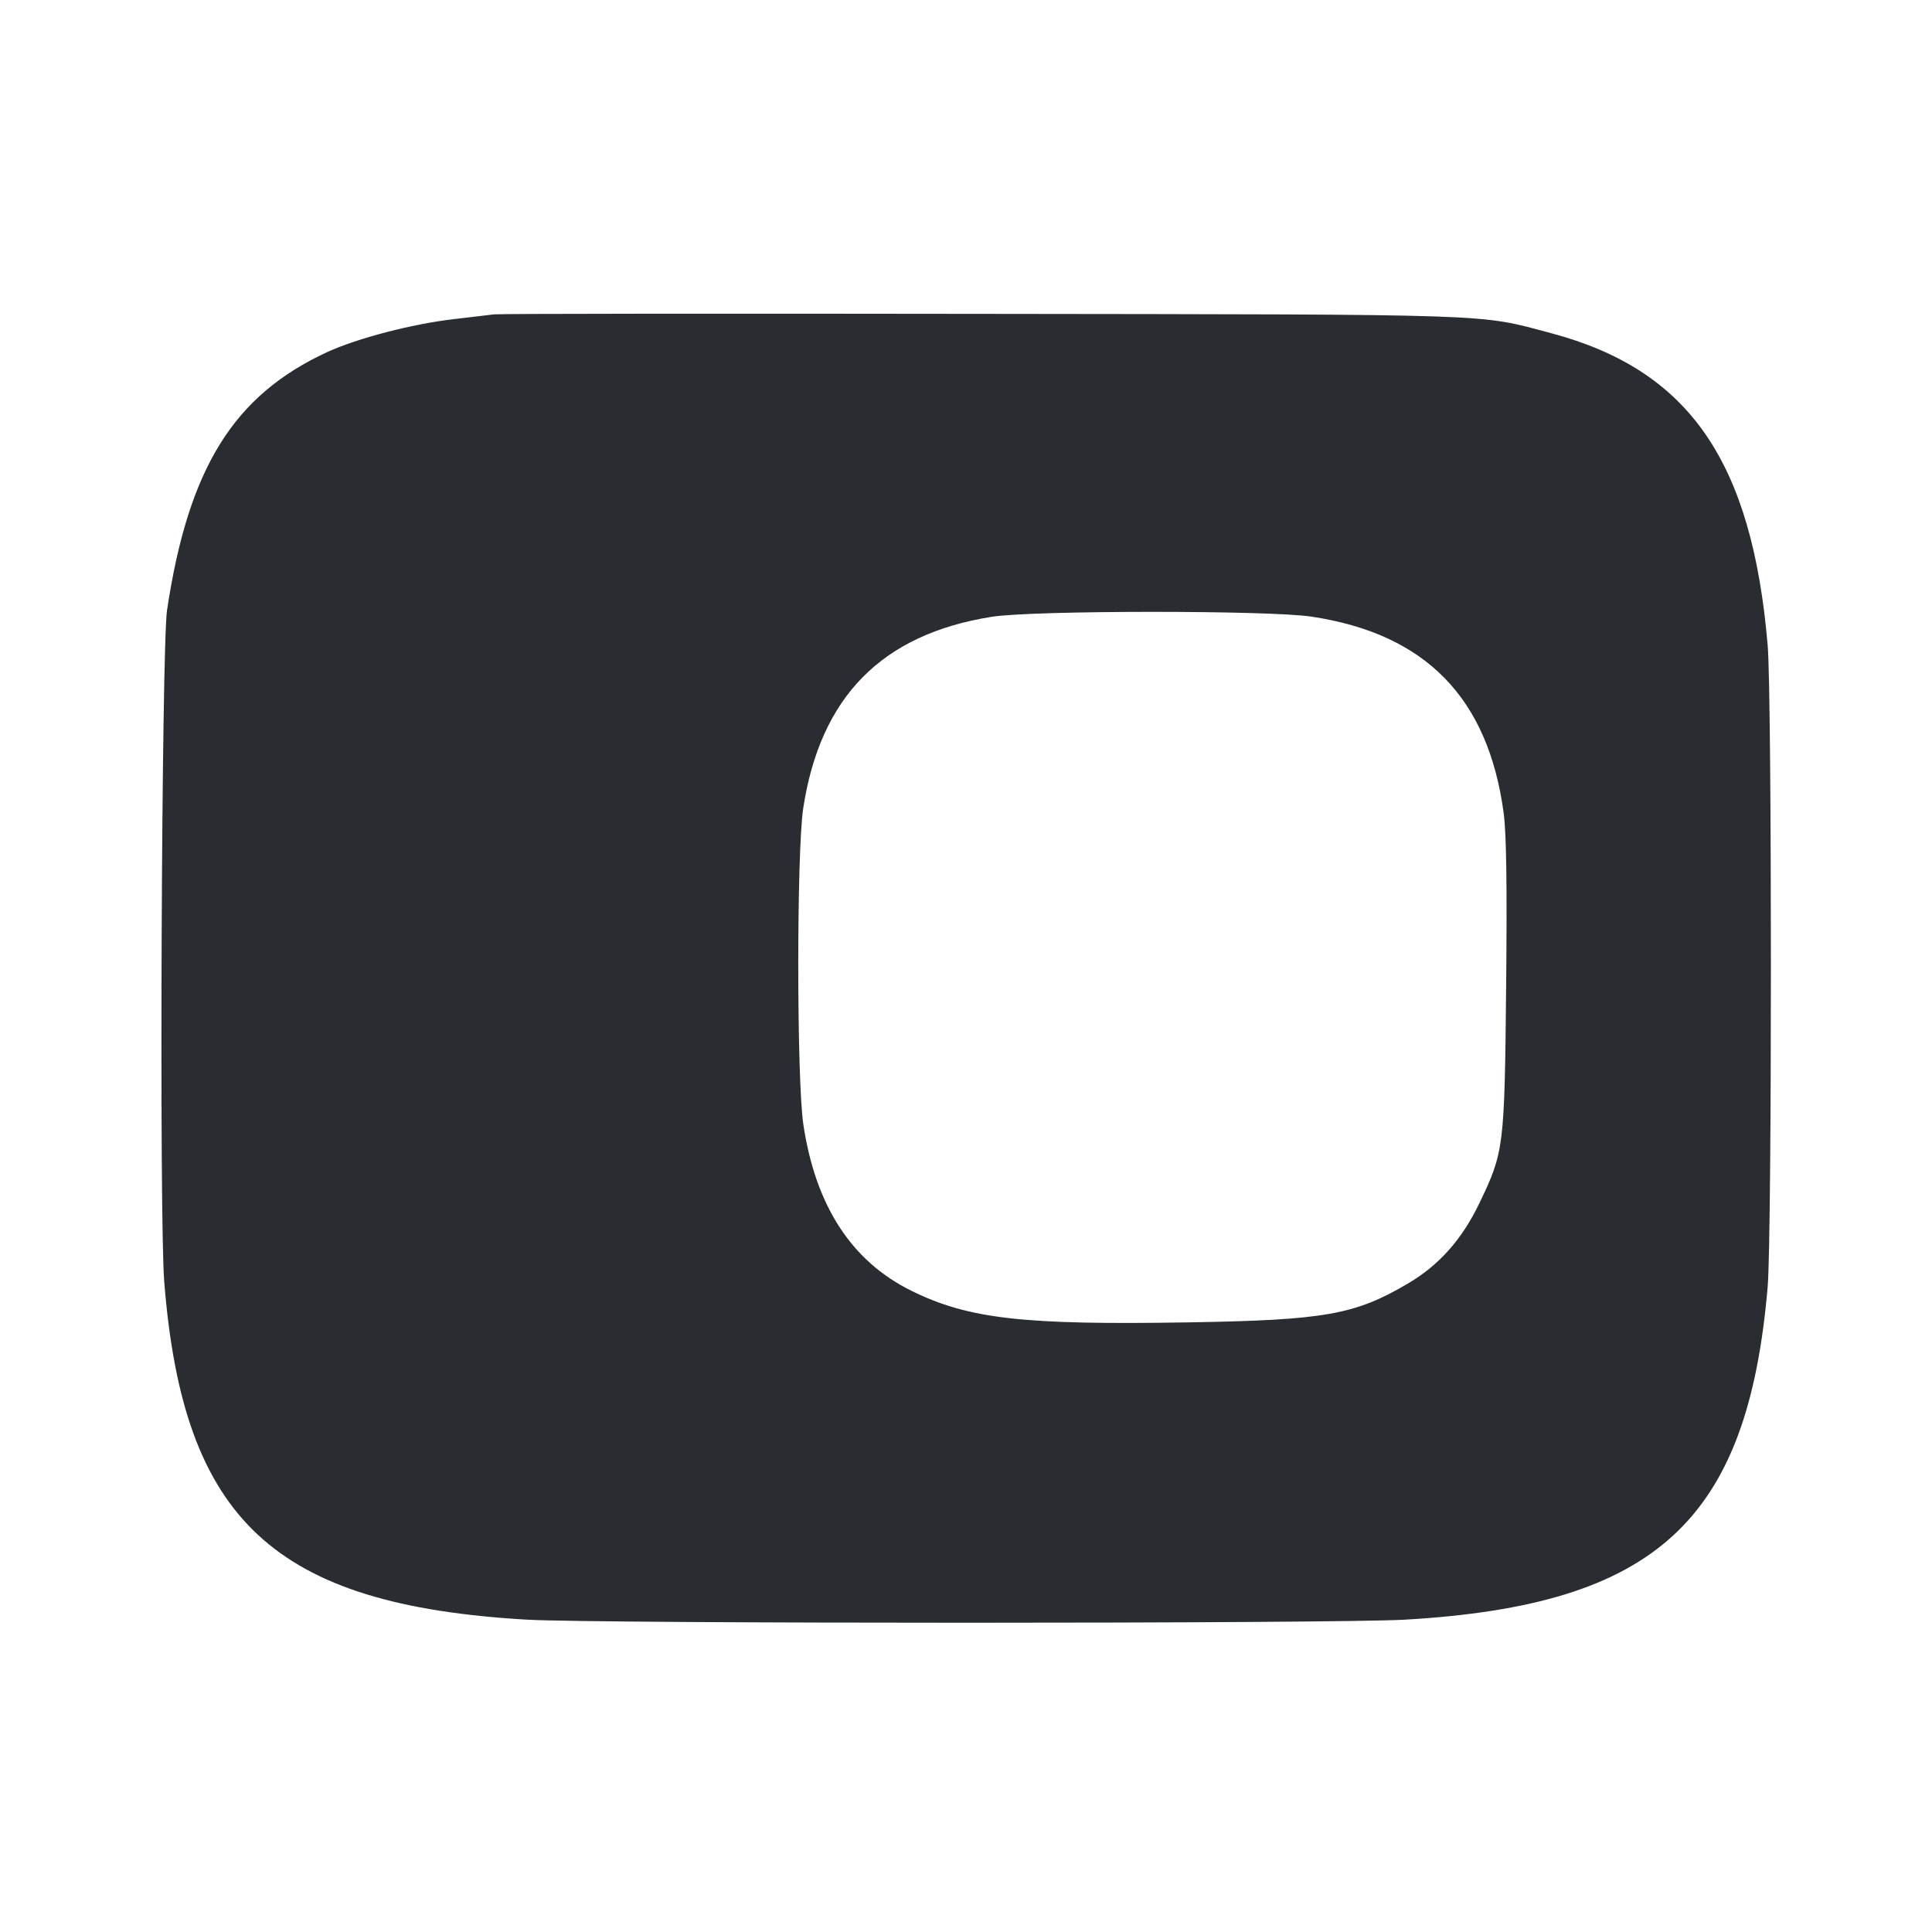 <svg width="24" height="24" viewBox="0 0 24 24" fill="none" xmlns="http://www.w3.org/2000/svg"><path d="M6.140 3.905 C 6.074 3.913,5.849 3.940,5.640 3.964 C 5.120 4.024,4.438 4.202,4.064 4.374 C 2.900 4.912,2.340 5.815,2.075 7.580 C 2.007 8.036,1.977 15.122,2.040 15.920 C 2.274 18.886,3.402 19.937,6.545 20.120 C 7.424 20.171,16.576 20.171,17.455 20.120 C 20.575 19.939,21.712 18.893,21.959 15.980 C 22.012 15.346,22.012 8.654,21.959 8.020 C 21.765 5.726,20.981 4.595,19.269 4.139 C 18.353 3.896,18.691 3.907,12.200 3.899 C 8.933 3.894,6.206 3.897,6.140 3.905 M16.292 7.660 C 17.709 7.873,18.487 8.668,18.679 10.100 C 18.713 10.354,18.722 10.984,18.710 12.240 C 18.690 14.256,18.684 14.308,18.377 14.947 C 18.163 15.394,17.877 15.716,17.494 15.942 C 16.832 16.333,16.460 16.399,14.760 16.427 C 12.706 16.461,12.034 16.384,11.325 16.036 C 10.580 15.670,10.132 14.982,9.980 13.972 C 9.896 13.419,9.895 10.585,9.978 10.040 C 10.190 8.655,10.954 7.879,12.320 7.662 C 12.827 7.581,15.762 7.580,16.292 7.660 " fill="#292D32" stroke="none" fill-rule="evenodd"></path></svg>